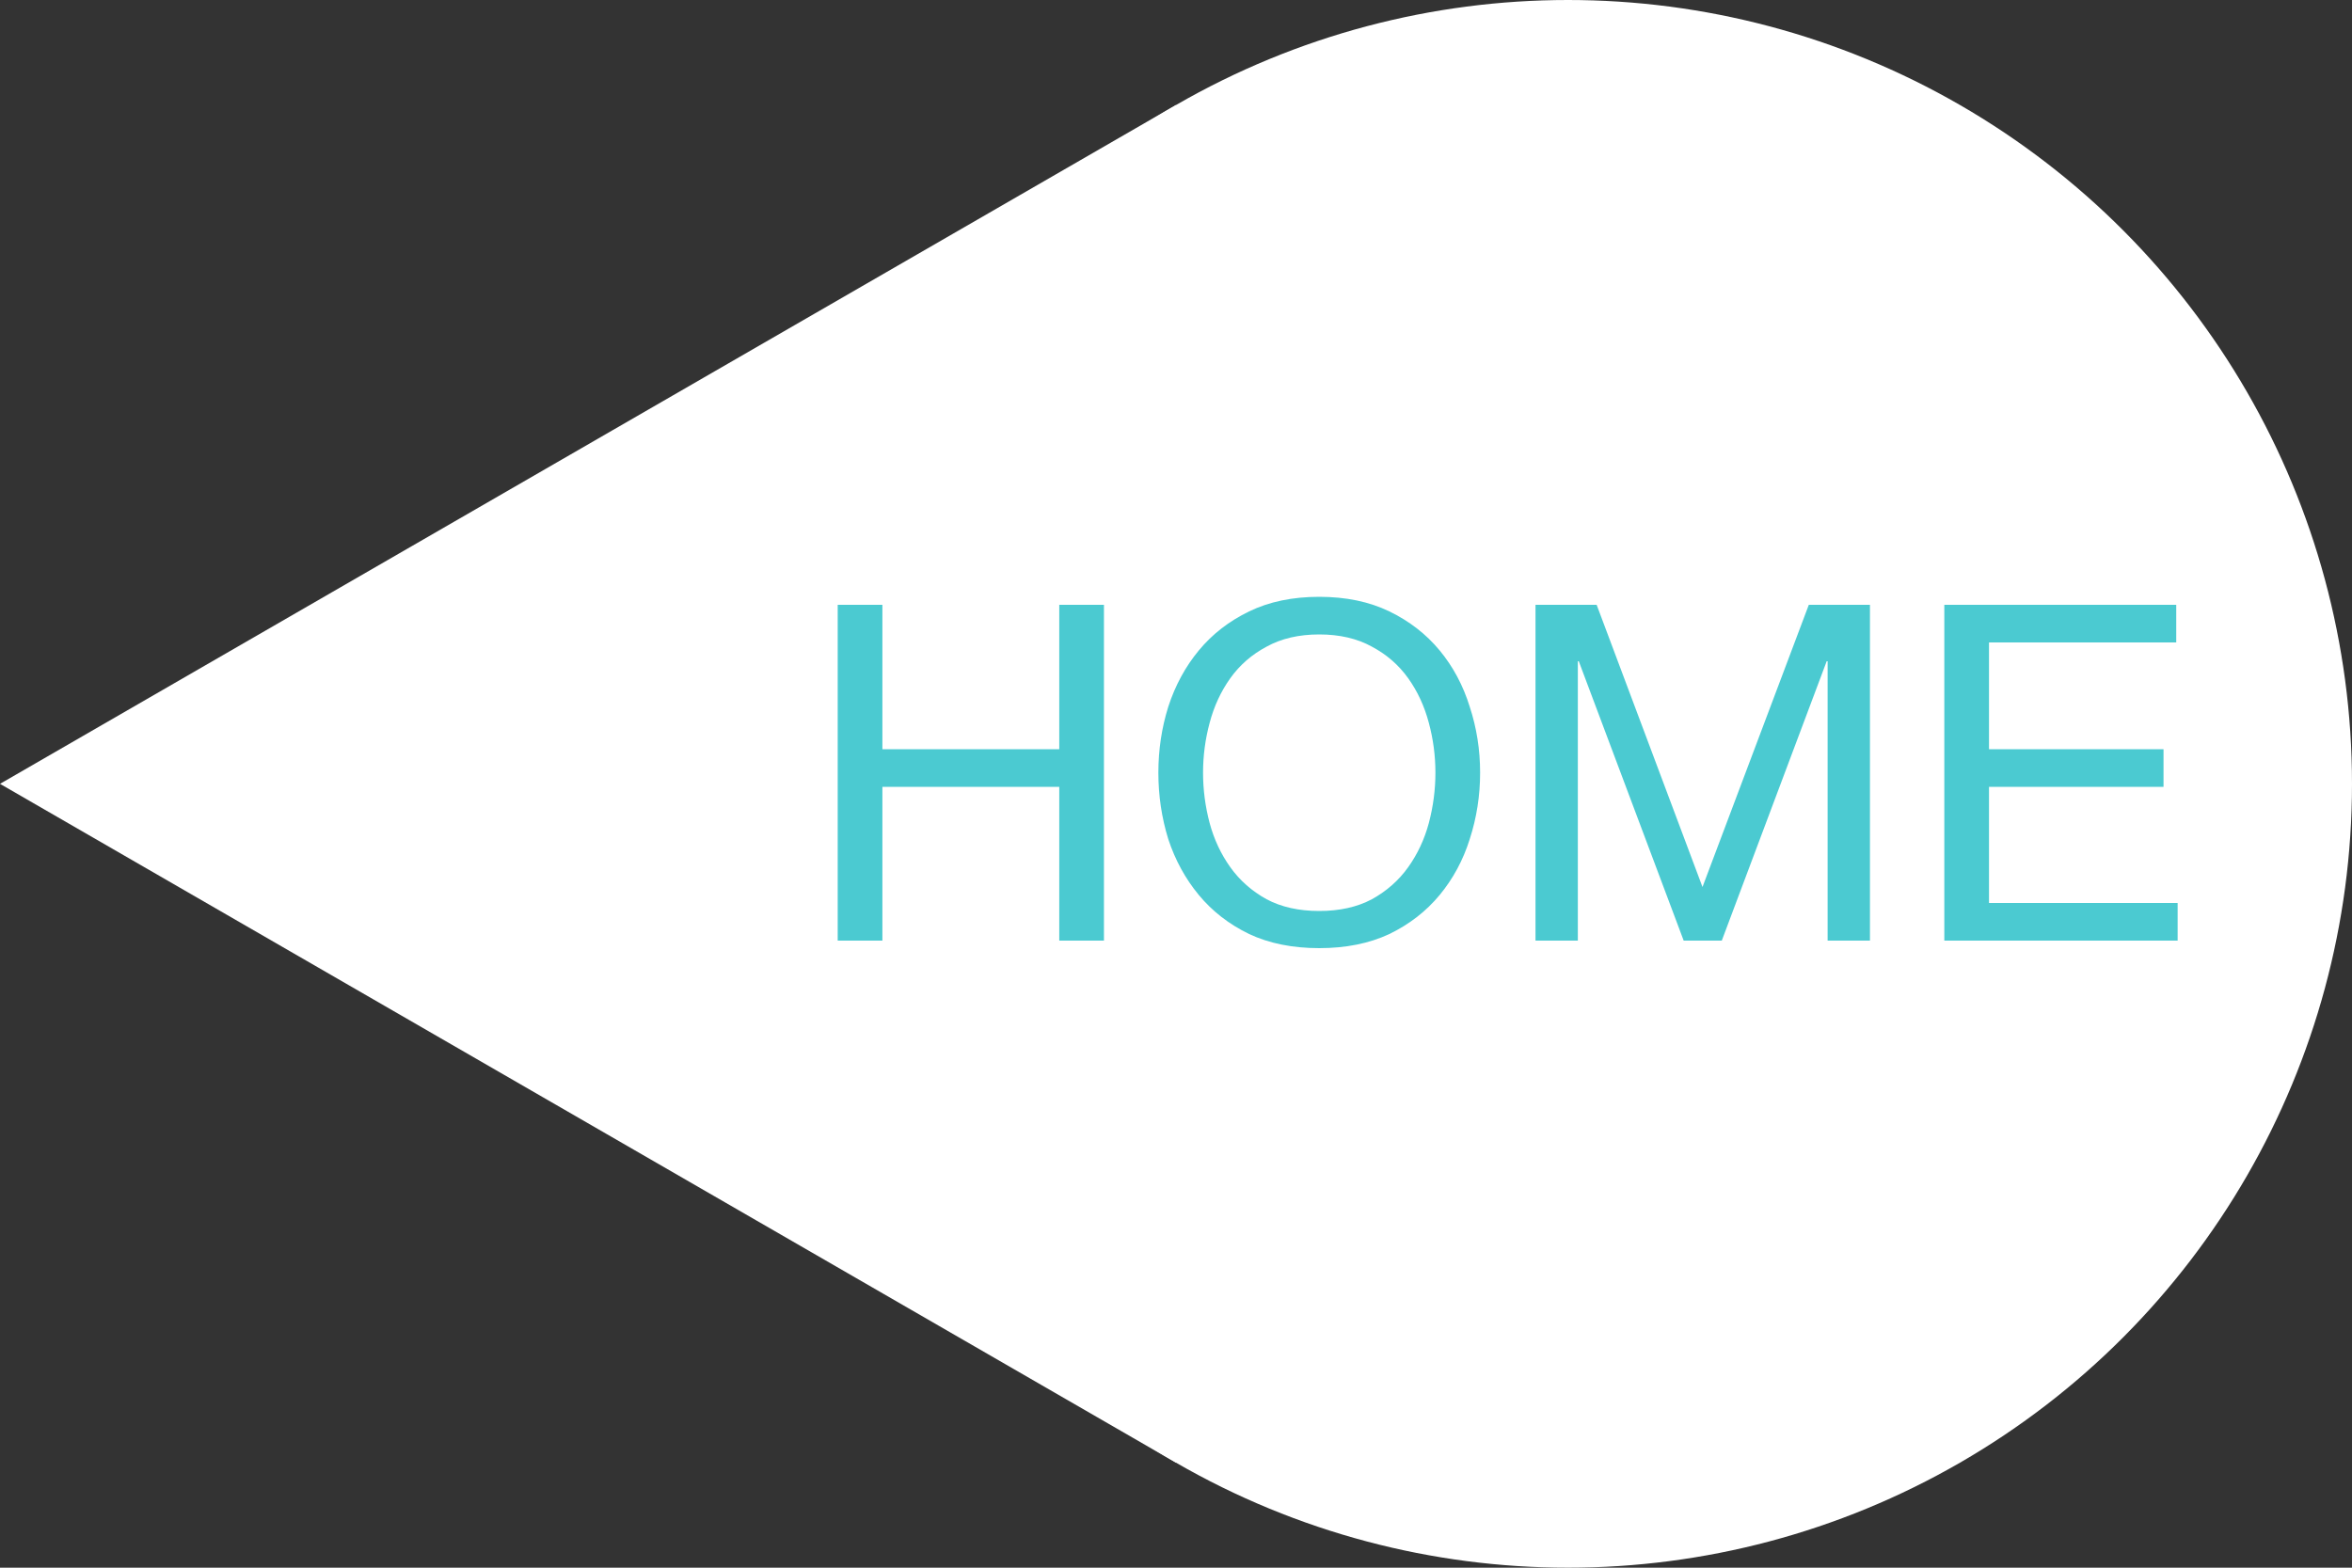 <svg width="60" height="40" viewBox="0 0 60 40" fill="none" xmlns="http://www.w3.org/2000/svg">
<rect x="0" y="0" width="60" height="40" fill="#333333" stroke="none"/>
<circle cx="20" cy="20" r="20" transform="matrix(-1 0 0 1 60 0)" fill="white"/>
<path d="M0 20L30 37.321L30 2.679L0 20Z" fill="white"/>
<path d="M21.37 15.432V24H22.51V20.076H27.022V24H28.162V15.432H27.022V19.116H22.51V15.432H21.37ZM30.69 19.716C30.69 19.284 30.746 18.86 30.858 18.444C30.97 18.02 31.146 17.64 31.386 17.304C31.626 16.968 31.934 16.7 32.31 16.5C32.686 16.292 33.134 16.188 33.654 16.188C34.174 16.188 34.622 16.292 34.998 16.5C35.374 16.7 35.682 16.968 35.922 17.304C36.162 17.64 36.338 18.02 36.45 18.444C36.562 18.86 36.618 19.284 36.618 19.716C36.618 20.148 36.562 20.576 36.45 21C36.338 21.416 36.162 21.792 35.922 22.128C35.682 22.464 35.374 22.736 34.998 22.944C34.622 23.144 34.174 23.244 33.654 23.244C33.134 23.244 32.686 23.144 32.31 22.944C31.934 22.736 31.626 22.464 31.386 22.128C31.146 21.792 30.97 21.416 30.858 21C30.746 20.576 30.69 20.148 30.69 19.716ZM29.55 19.716C29.55 20.3 29.634 20.864 29.802 21.408C29.978 21.944 30.238 22.42 30.582 22.836C30.926 23.252 31.354 23.584 31.866 23.832C32.378 24.072 32.974 24.192 33.654 24.192C34.334 24.192 34.93 24.072 35.442 23.832C35.954 23.584 36.382 23.252 36.726 22.836C37.07 22.42 37.326 21.944 37.494 21.408C37.67 20.864 37.758 20.3 37.758 19.716C37.758 19.132 37.67 18.572 37.494 18.036C37.326 17.492 37.07 17.012 36.726 16.596C36.382 16.18 35.954 15.848 35.442 15.6C34.93 15.352 34.334 15.228 33.654 15.228C32.974 15.228 32.378 15.352 31.866 15.6C31.354 15.848 30.926 16.18 30.582 16.596C30.238 17.012 29.978 17.492 29.802 18.036C29.634 18.572 29.55 19.132 29.55 19.716ZM39.171 15.432V24H40.251V16.872H40.275L42.951 24H43.923L46.599 16.872H46.623V24H47.703V15.432H46.143L43.431 22.632L40.731 15.432H39.171ZM49.6 15.432V24H55.552V23.04H50.74V20.076H55.192V19.116H50.74V16.392H55.516V15.432H49.6Z" fill="#4BCAD1"/>
</svg>
